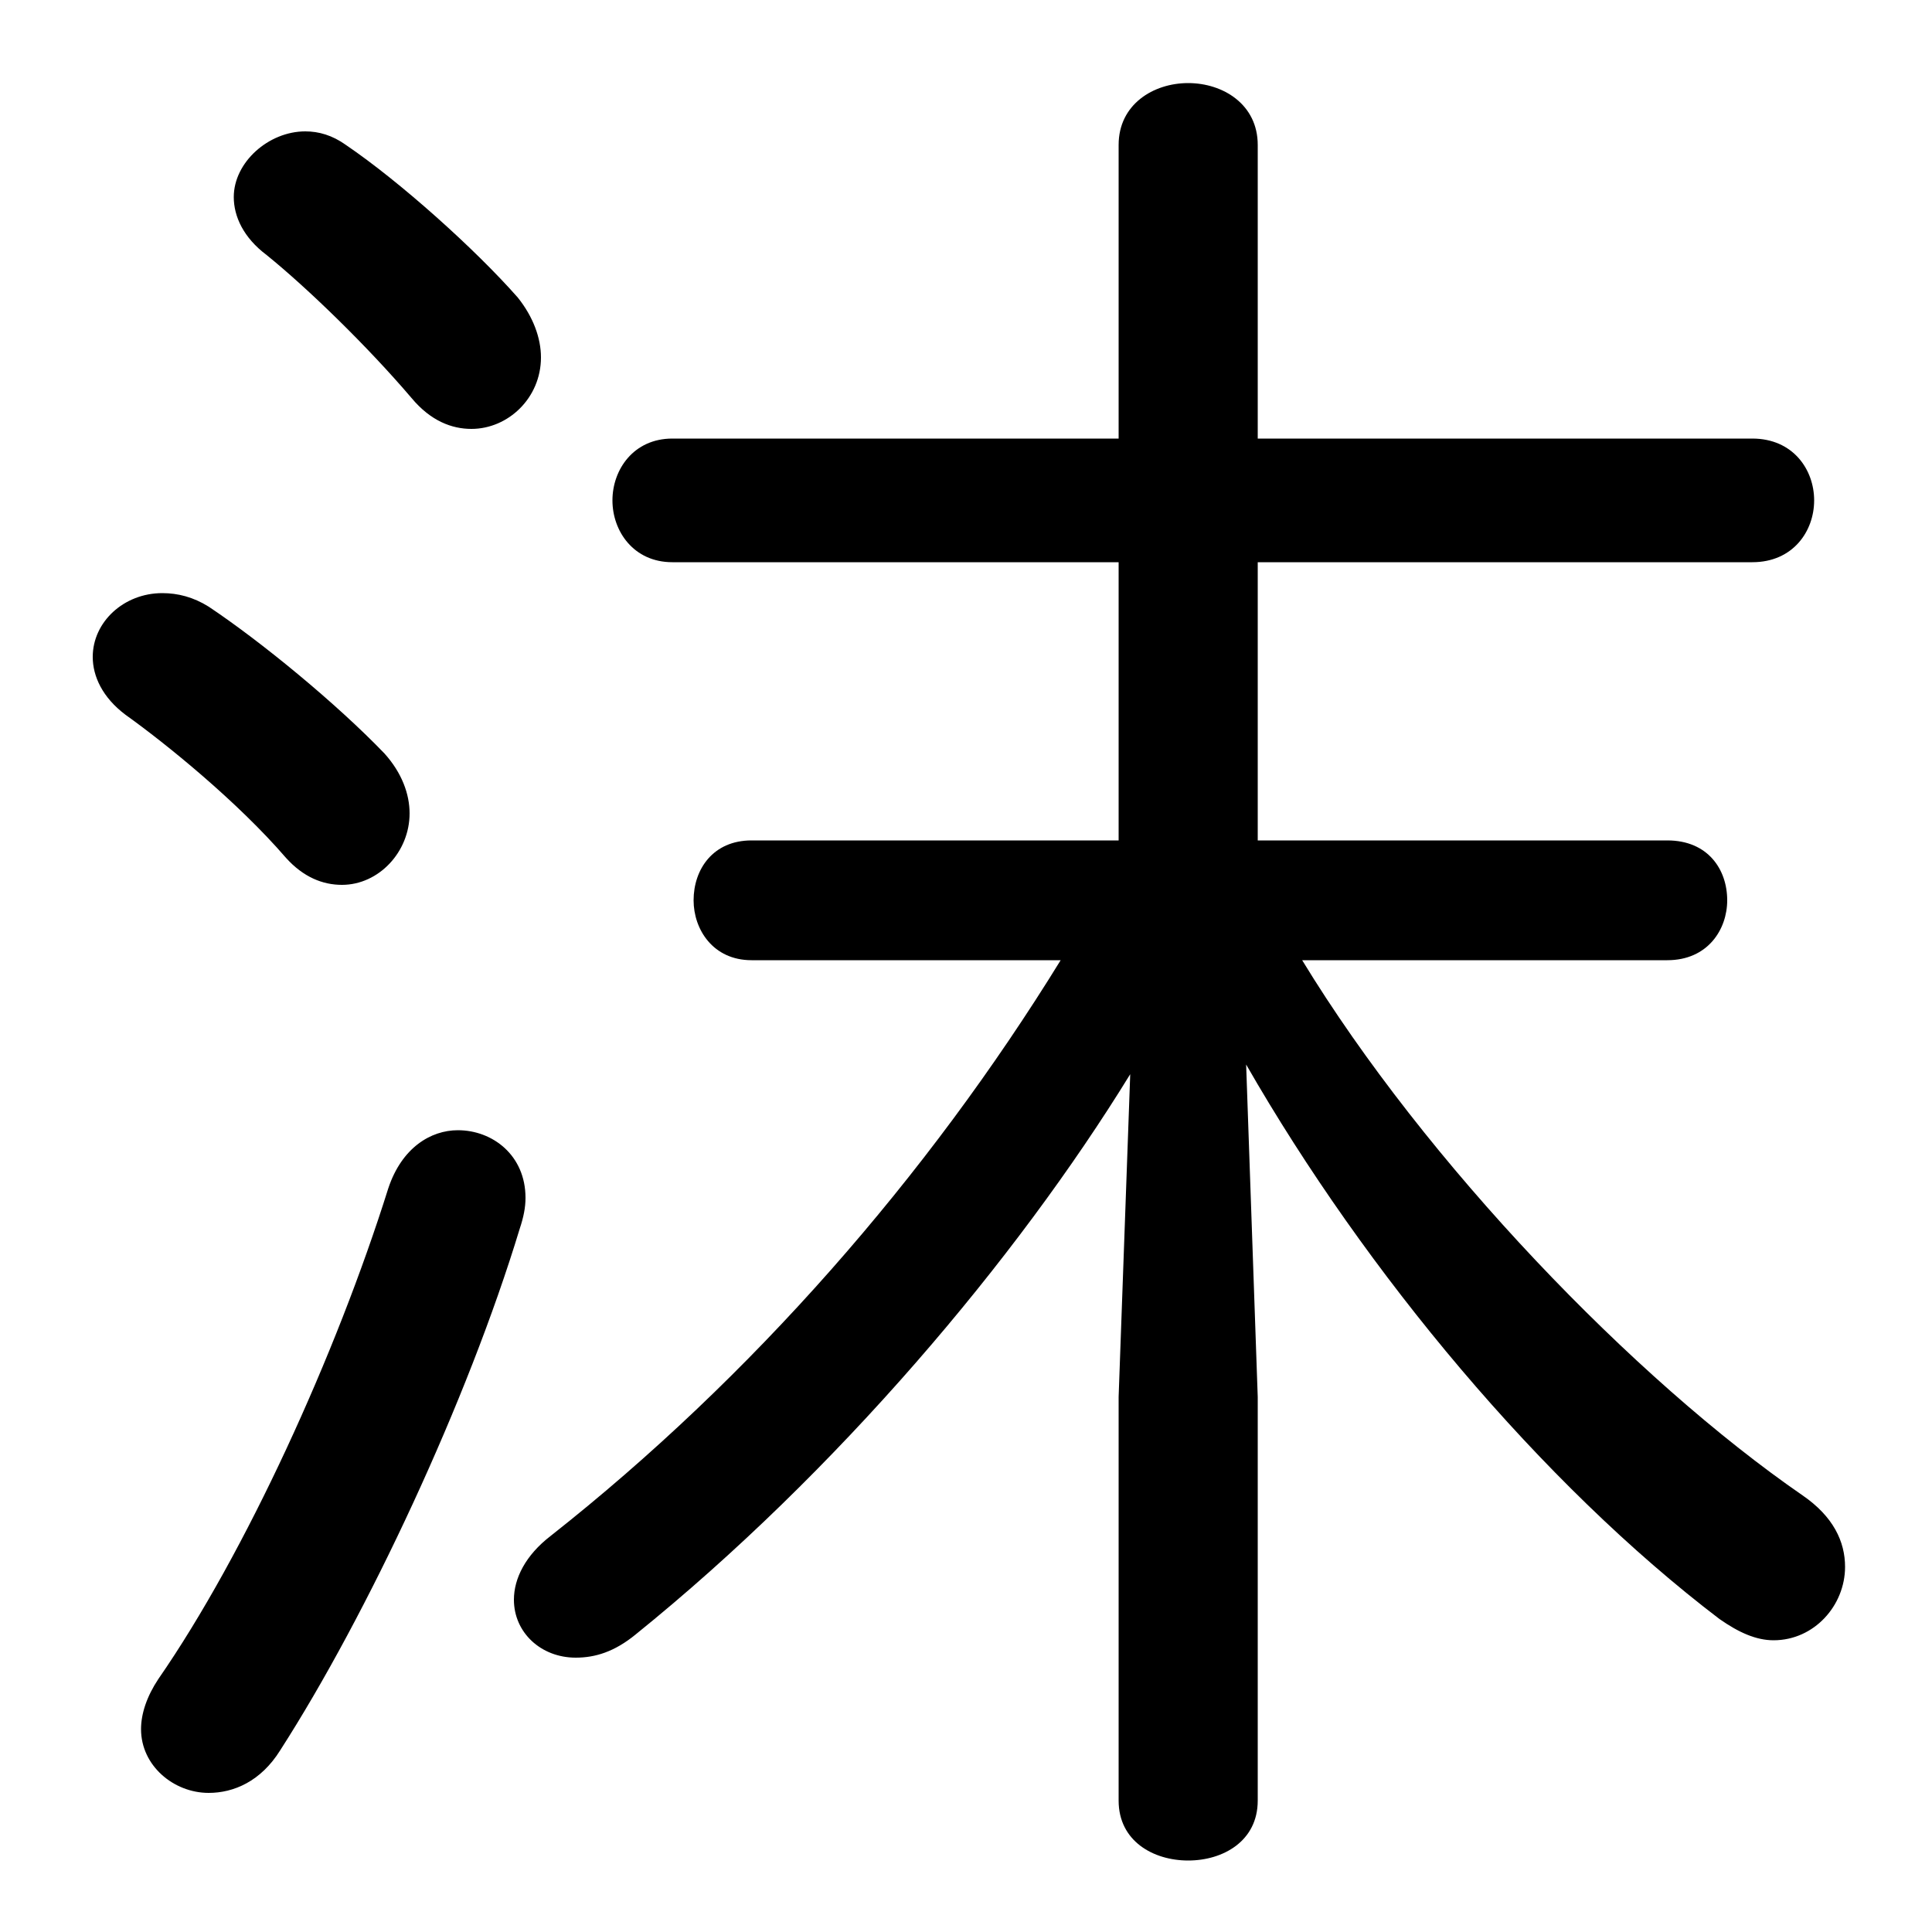 <svg xmlns="http://www.w3.org/2000/svg" viewBox="0 -44.0 50.0 50.0">
    <rect x="0" y="-44.0" width="50.0" height="50.0" fill="#808080" stroke="none"/>
    <g transform="scale(1, -1)">
        <!-- ボディの枠 -->
        <rect x="0" y="-6.0" width="50.0" height="50.0"
            stroke="white" fill="white"/>
        <!-- グリフ座標系の原点 -->
        <circle cx="0" cy="0" r="5" fill="white"/>
        <!-- グリフのアウトライン -->
        <g style="fill:black;stroke:#000000;stroke-width:0;stroke-linecap:round;stroke-linejoin:round;">
        <path d="M 43.15 19.15 C 44.2 19.15 44.7 19.95 44.7 20.7 C 44.7 21.5 44.2 22.25 43.15 22.25 L 32.55 22.25 L 32.55 29.45 L 45.35 29.45 C 46.4 29.45 46.95 30.25 46.95 31.05 C 46.95 31.85 46.4 32.65 45.35 32.65 L 32.55 32.65 L 32.55 40.25 C 32.55 41.3 31.65 41.85 30.75 41.85 C 29.85 41.85 28.95 41.3 28.95 40.25 L 28.95 32.65 L 17.4 32.65 C 16.4 32.65 15.85 31.85 15.85 31.05 C 15.85 30.25 16.4 29.45 17.4 29.45 L 28.95 29.45 L 28.95 22.25 L 19.45 22.25 C 18.45 22.25 17.95 21.5 17.95 20.7 C 17.95 19.95 18.45 19.15 19.45 19.15 L 27.45 19.15 C 24.0 13.55 19.45 8.35 14.25 4.25 C 13.6 3.75 13.3 3.15 13.3 2.6 C 13.3 1.75 14.0 1.1 14.9 1.1 C 15.4 1.1 15.9 1.25 16.45 1.7 C 21.65 5.9 26.3 11.4 29.25 16.2 L 28.95 7.85 L 28.95 -2.6 C 28.95 -3.65 29.85 -4.15 30.75 -4.15 C 31.65 -4.15 32.55 -3.65 32.55 -2.6 L 32.55 7.85 L 32.25 16.45 C 35.35 11.05 39.9 5.6 44.5 2.1 C 45.0 1.75 45.45 1.55 45.9 1.55 C 46.95 1.55 47.75 2.45 47.75 3.45 C 47.75 4.1 47.45 4.75 46.65 5.3 C 42.3 8.3 36.9 13.9 33.7 19.15 Z M 8.95 40.25 C 8.6 40.5 8.25 40.6 7.9 40.6 C 6.95 40.6 6.05 39.8 6.05 38.9 C 6.05 38.4 6.3 37.85 6.9 37.4 C 7.95 36.55 9.5 35.05 10.65 33.7 C 11.15 33.1 11.7 32.9 12.2 32.9 C 13.15 32.9 14.0 33.7 14.0 34.75 C 14.0 35.25 13.8 35.8 13.4 36.3 C 12.3 37.55 10.35 39.3 8.95 40.25 Z M 10.05 13.25 C 8.7 8.95 6.35 3.8 4.1 0.55 C 3.8 0.1 3.65 -0.35 3.65 -0.75 C 3.65 -1.7 4.5 -2.4 5.4 -2.4 C 6.05 -2.4 6.75 -2.1 7.25 -1.3 C 9.5 2.2 12.1 7.75 13.45 12.2 C 13.55 12.5 13.6 12.75 13.6 13.0 C 13.6 14.1 12.75 14.75 11.85 14.75 C 11.15 14.75 10.4 14.3 10.05 13.25 Z M 5.4 28.3 C 5.0 28.55 4.6 28.65 4.2 28.65 C 3.2 28.65 2.4 27.9 2.4 27.0 C 2.4 26.5 2.65 25.95 3.25 25.5 C 4.3 24.75 6.15 23.25 7.4 21.8 C 7.85 21.3 8.35 21.1 8.85 21.1 C 9.8 21.1 10.6 21.95 10.6 22.95 C 10.6 23.45 10.4 24.0 9.95 24.5 C 8.7 25.8 6.75 27.4 5.4 28.3 Z"/>
    </g>
    </g>
</svg>
